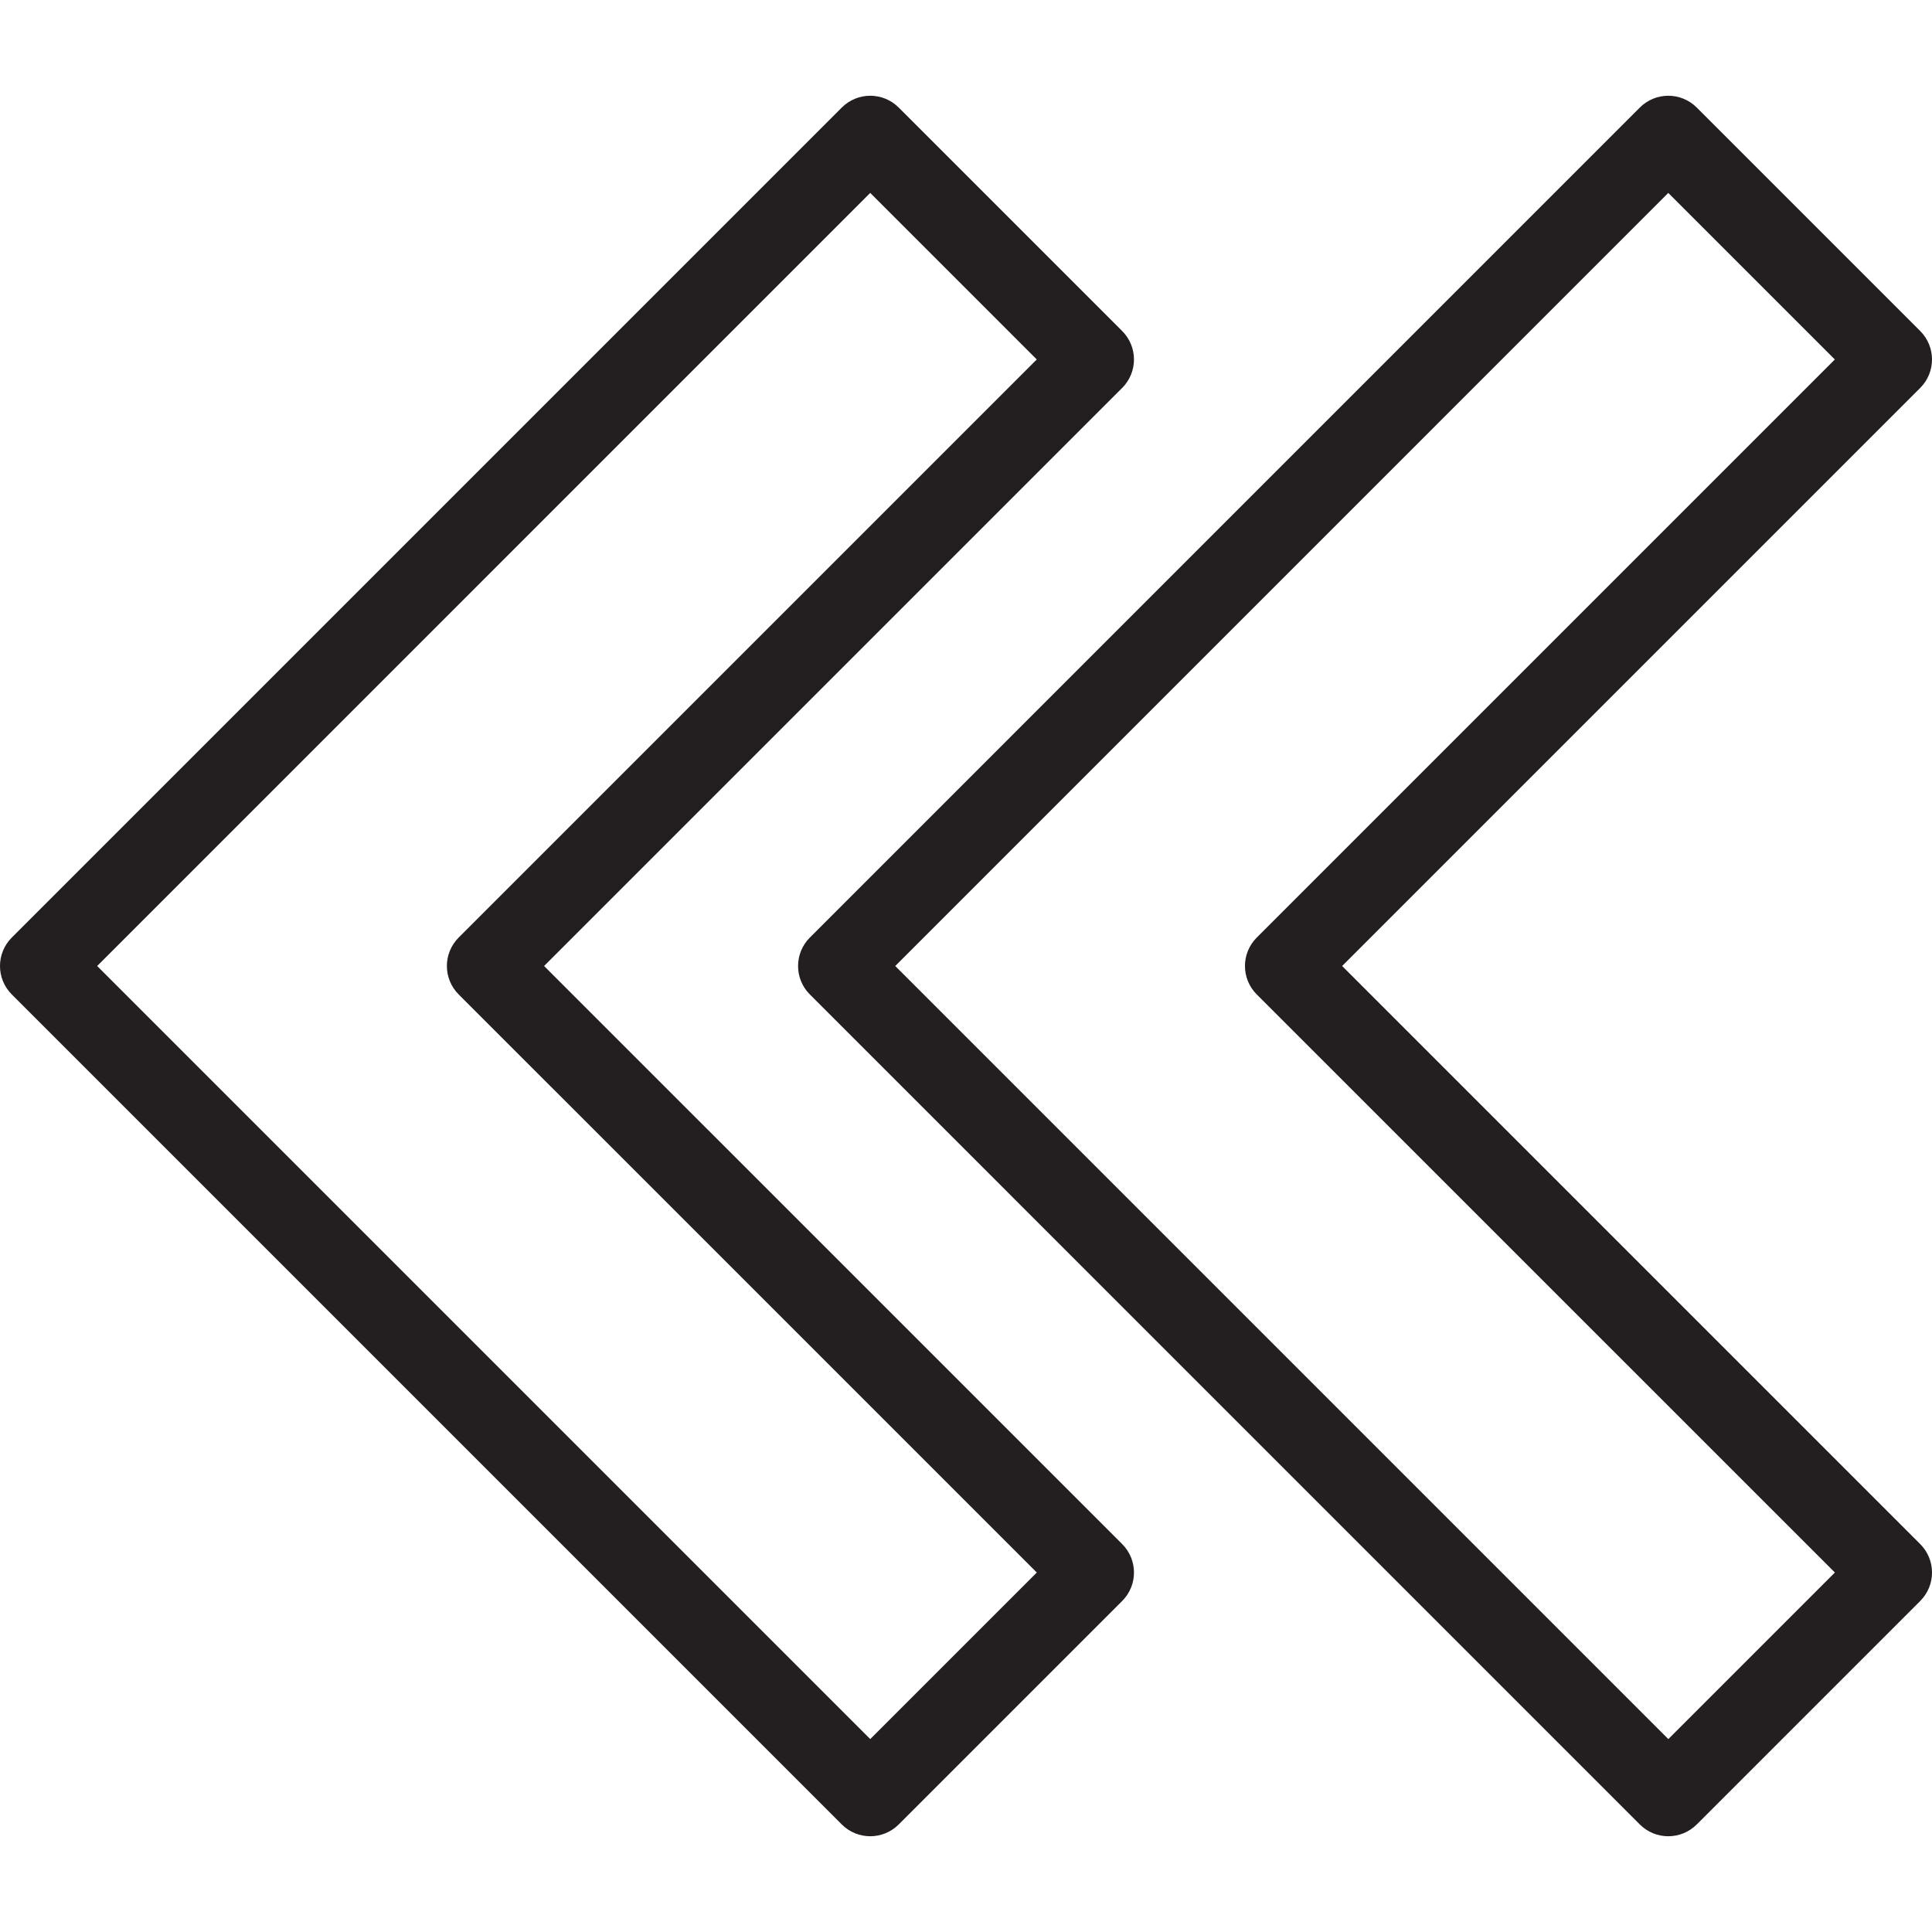 <?xml version="1.0" encoding="utf-8"?>
<!-- Generator: Adobe Illustrator 17.0.0, SVG Export Plug-In . SVG Version: 6.00 Build 0)  -->
<!DOCTYPE svg PUBLIC "-//W3C//DTD SVG 1.1//EN" "http://www.w3.org/Graphics/SVG/1.1/DTD/svg11.dtd">
<svg version="1.1" id="Layer_1" xmlns="http://www.w3.org/2000/svg" xmlns:xlink="http://www.w3.org/1999/xlink" x="0px" y="0px"
	 width="48px" height="48px" viewBox="0 0 48 48" enable-background="new 0 0 48 48" xml:space="preserve">
<g>
	<path fill="#231F20" d="M33.345,24L47.707,9.638c0.391-0.391,0.391-1.023,0-1.414l-5.552-5.552c-0.391-0.391-1.023-0.391-1.414,0
		l-20.62,20.621c-0.391,0.391-0.391,1.023,0,1.414l20.62,20.621c0.195,0.195,0.451,0.293,0.707,0.293s0.512-0.098,0.707-0.293
		l5.552-5.552c0.391-0.391,0.391-1.023,0-1.414L33.345,24z M41.449,43.207L22.242,24L41.448,4.793l4.138,4.138L31.224,23.293
		c-0.391,0.391-0.391,1.023,0,1.414l14.363,14.362L41.449,43.207z"/>
	<path fill="#231F20" d="M13.518,24L27.88,9.638c0.391-0.391,0.391-1.023,0-1.414l-5.552-5.552c-0.391-0.391-1.023-0.391-1.414,0
		L0.293,23.293c-0.391,0.391-0.391,1.023,0,1.414l20.621,20.621c0.195,0.195,0.451,0.293,0.707,0.293
		c0.255,0,0.511-0.098,0.707-0.293l5.552-5.552c0.391-0.391,0.391-1.023,0-1.414L13.518,24z M21.621,43.207L2.414,24L21.62,4.793
		l4.138,4.138L11.396,23.293c-0.391,0.391-0.391,1.023,0,1.414l14.363,14.362L21.621,43.207z"/>
</g>
</svg>
